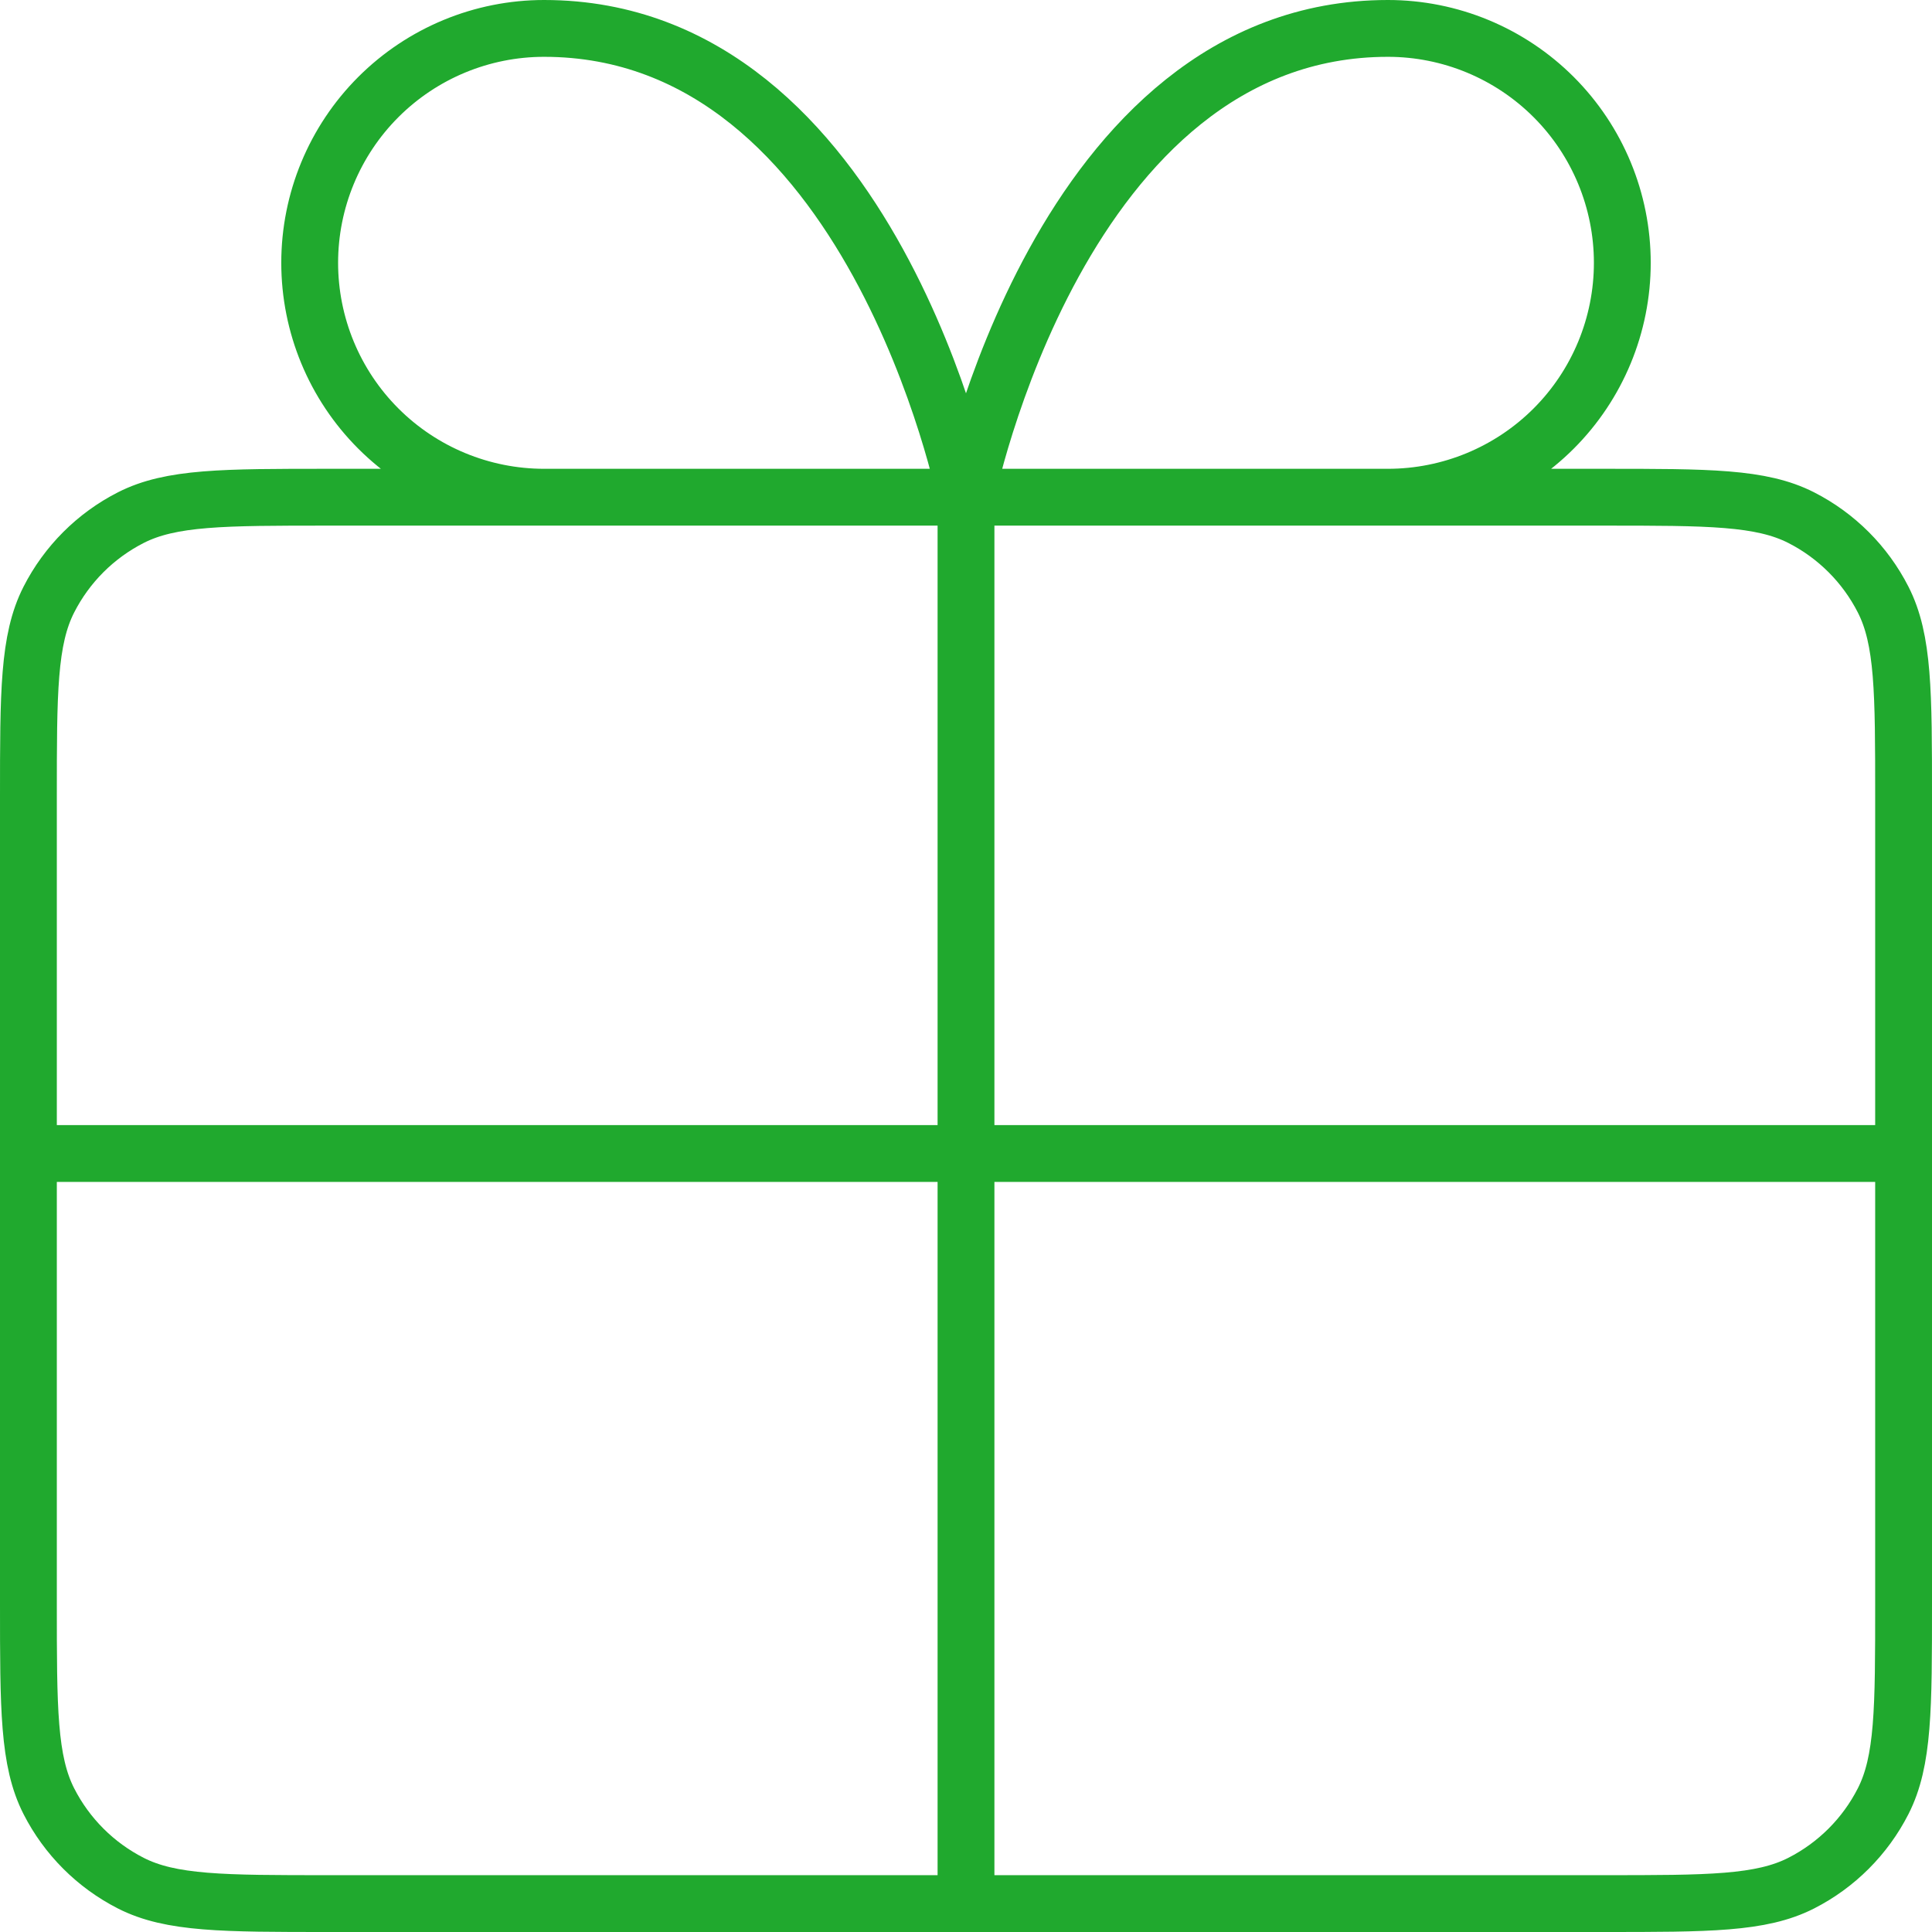 <svg xmlns="http://www.w3.org/2000/svg" width="68" height="68" viewBox="0 0 68 68" fill="none">
    <path d="M34 17.5H19.15C16.962 17.5 14.864 16.631 13.316 15.084C11.769 13.537 10.9 11.438 10.9 9.25C10.9 7.062 11.769 4.964 13.316 3.416C14.864 1.869 16.962 1 19.15 1C30.7 1 34 17.5 34 17.5ZM34 17.5H48.85C51.038 17.5 53.136 16.631 54.684 15.084C56.231 13.537 57.1 11.438 57.1 9.25C57.1 7.062 56.231 4.964 54.684 3.416C53.136 1.869 51.038 1 48.85 1C37.3 1 34 17.5 34 17.5ZM34 17.5L34 67M1 40.6H67M1 28.06L1 56.44C1 60.136 1 61.984 1.719 63.396C2.352 64.638 3.362 65.648 4.604 66.281C6.015 67 7.864 67 11.56 67L56.44 67C60.136 67 61.984 67 63.396 66.281C64.638 65.648 65.648 64.638 66.281 63.396C67 61.984 67 60.136 67 56.44V28.06C67 24.364 67 22.515 66.281 21.104C65.648 19.862 64.638 18.852 63.396 18.219C61.984 17.5 60.136 17.5 56.44 17.5L11.56 17.5C7.864 17.5 6.015 17.5 4.604 18.219C3.362 18.852 2.352 19.862 1.719 21.104C1 22.515 1 24.364 1 28.06Z" stroke="#20A92E" stroke-width="2" stroke-linecap="round" stroke-linejoin="round"/>
</svg>